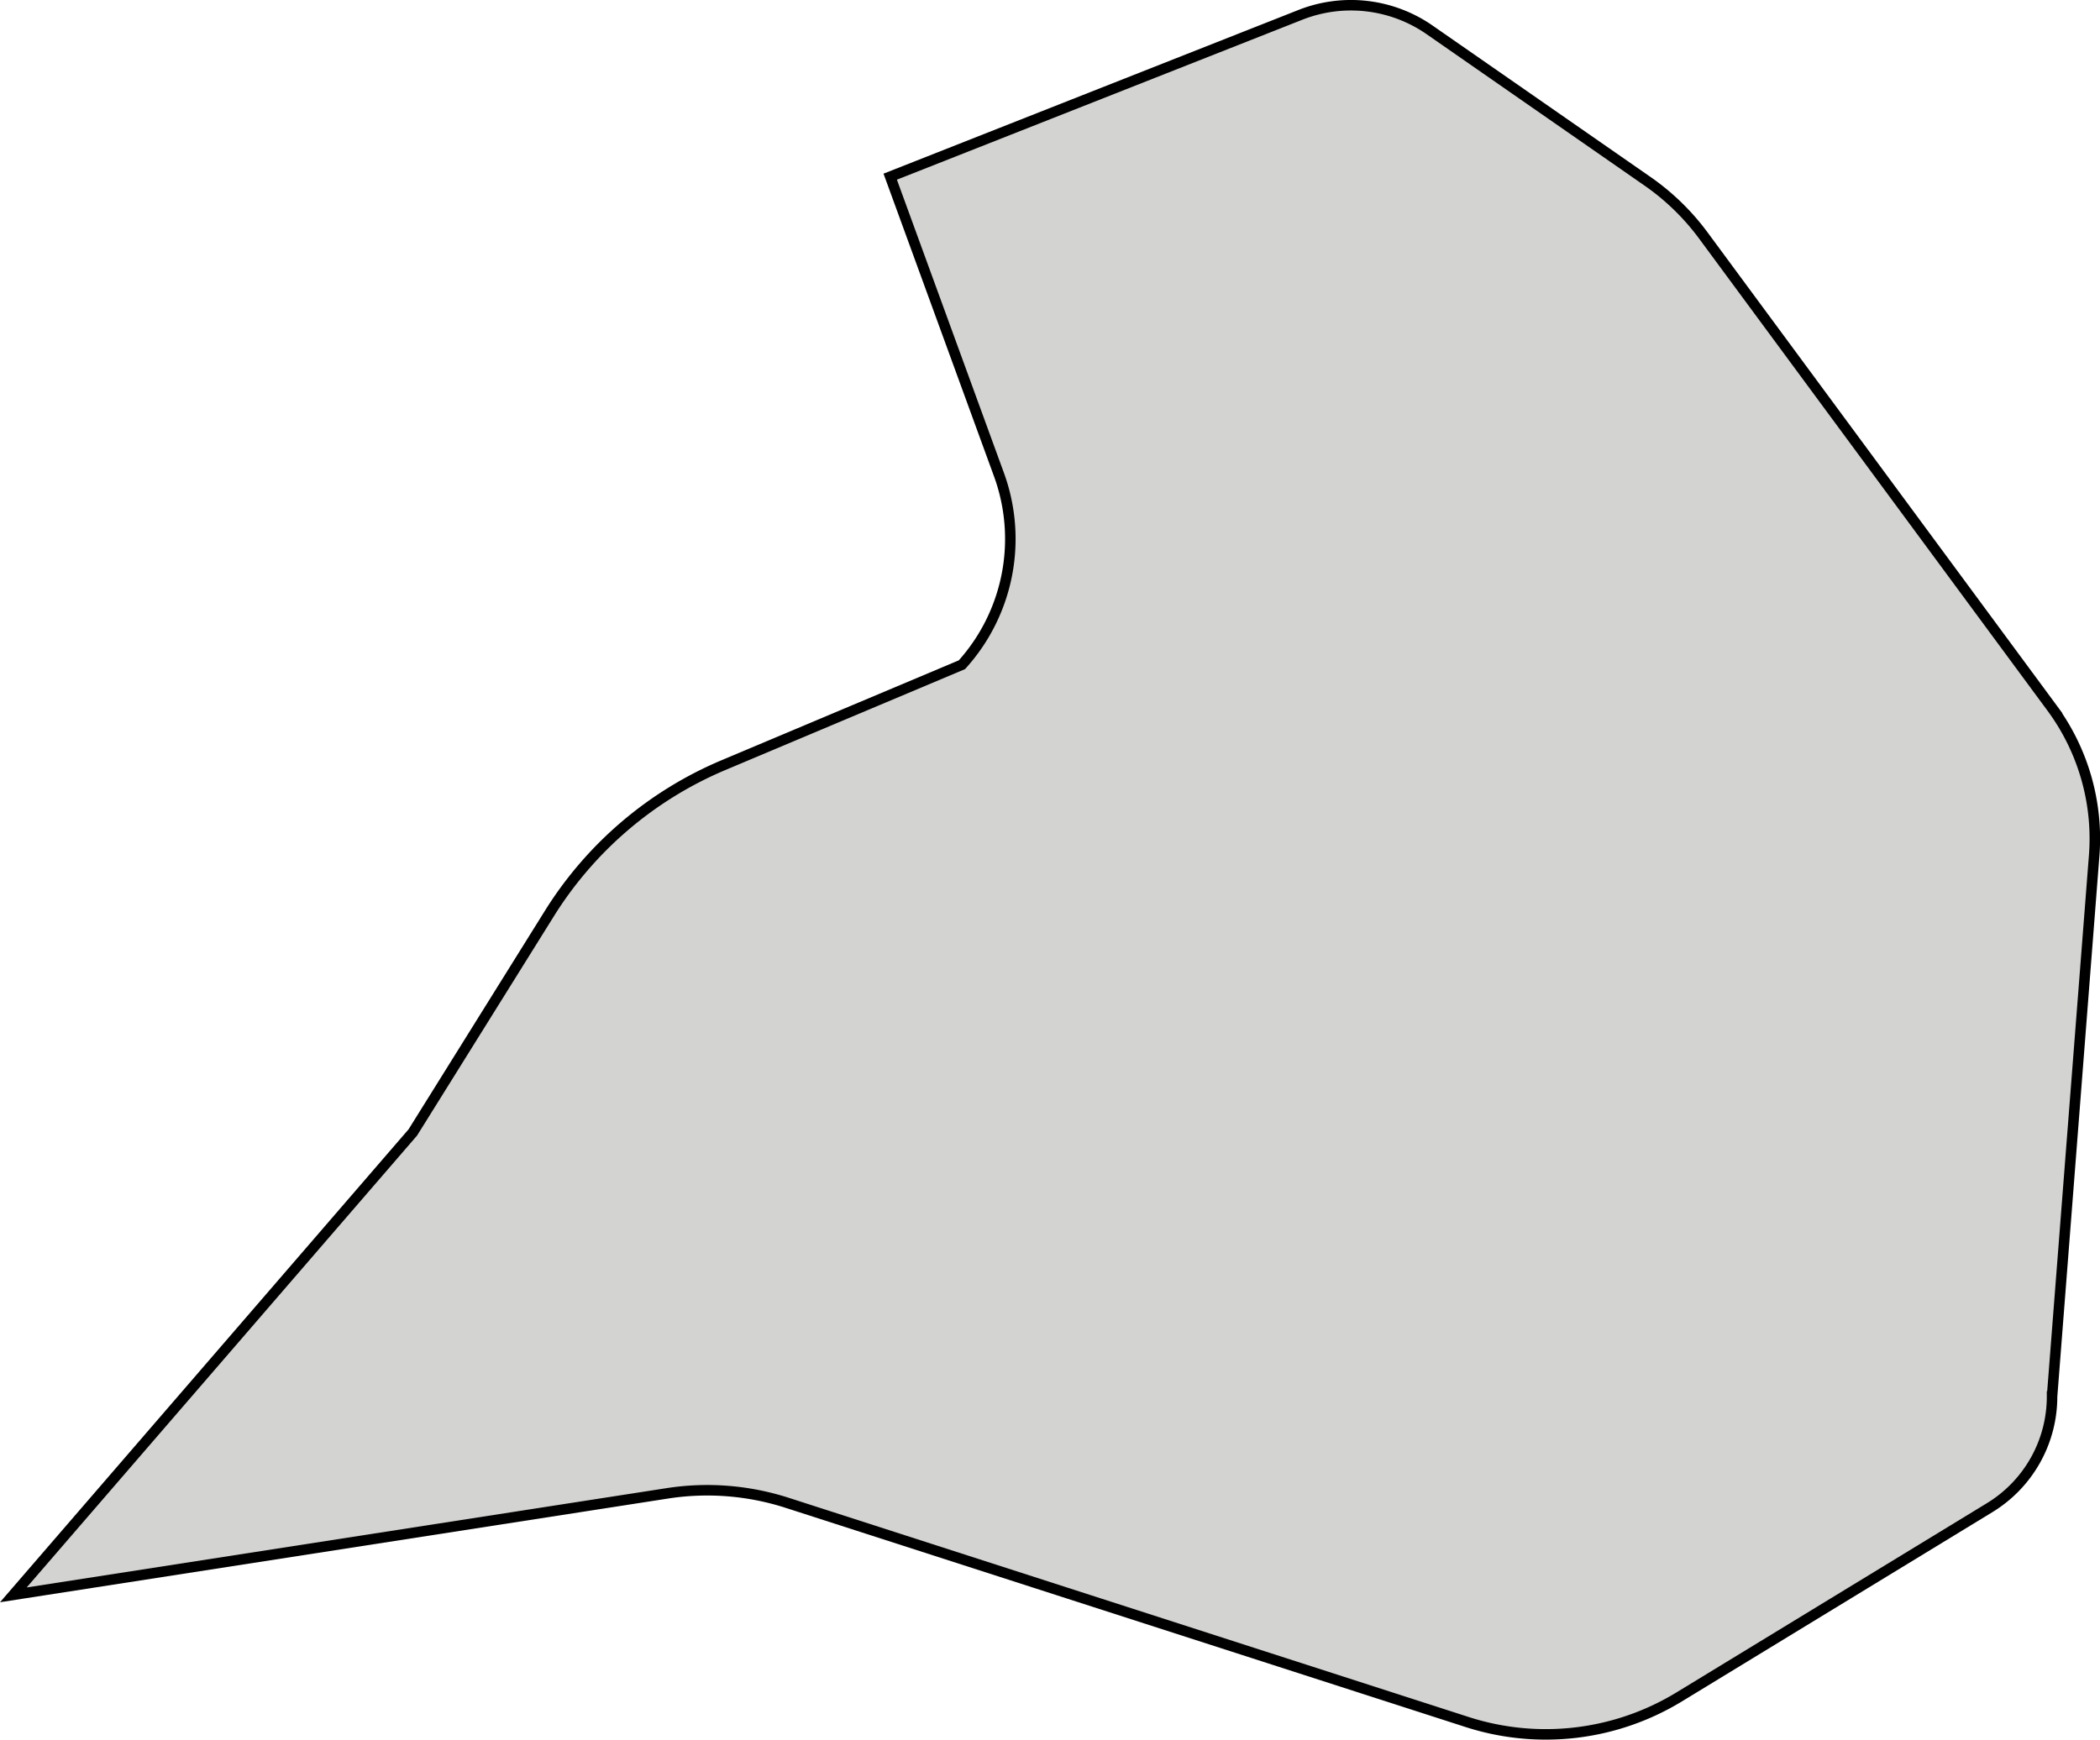 <svg xmlns="http://www.w3.org/2000/svg" viewBox="0 0 199.76 165.58"><defs><style>.cls-1{fill:#d3d3d1;stroke:#000;stroke-miterlimit:10;}</style></defs><title>piece6</title><g id="Layer_2" data-name="Layer 2"><g id="piece6"><path id="piece_6" data-name="piece 6" class="cls-1" d="M1.27,151.75l38-44L52.21,87A36,36,0,0,1,68.8,72.81l22.7-9.56A17.86,17.86,0,0,0,95,45.09L84.68,16.81l39-15.39A13.11,13.11,0,0,1,136,2.85l20.62,14.33A22.69,22.69,0,0,1,162,22.37l33.2,45a21,21,0,0,1,4,14.11l-4,51.39a12.38,12.38,0,0,1-5.93,10.58l-29.52,18a24.38,24.38,0,0,1-20.19,2.4L74.9,143a24.79,24.79,0,0,0-11.41-.91Z"/></g></g></svg>
